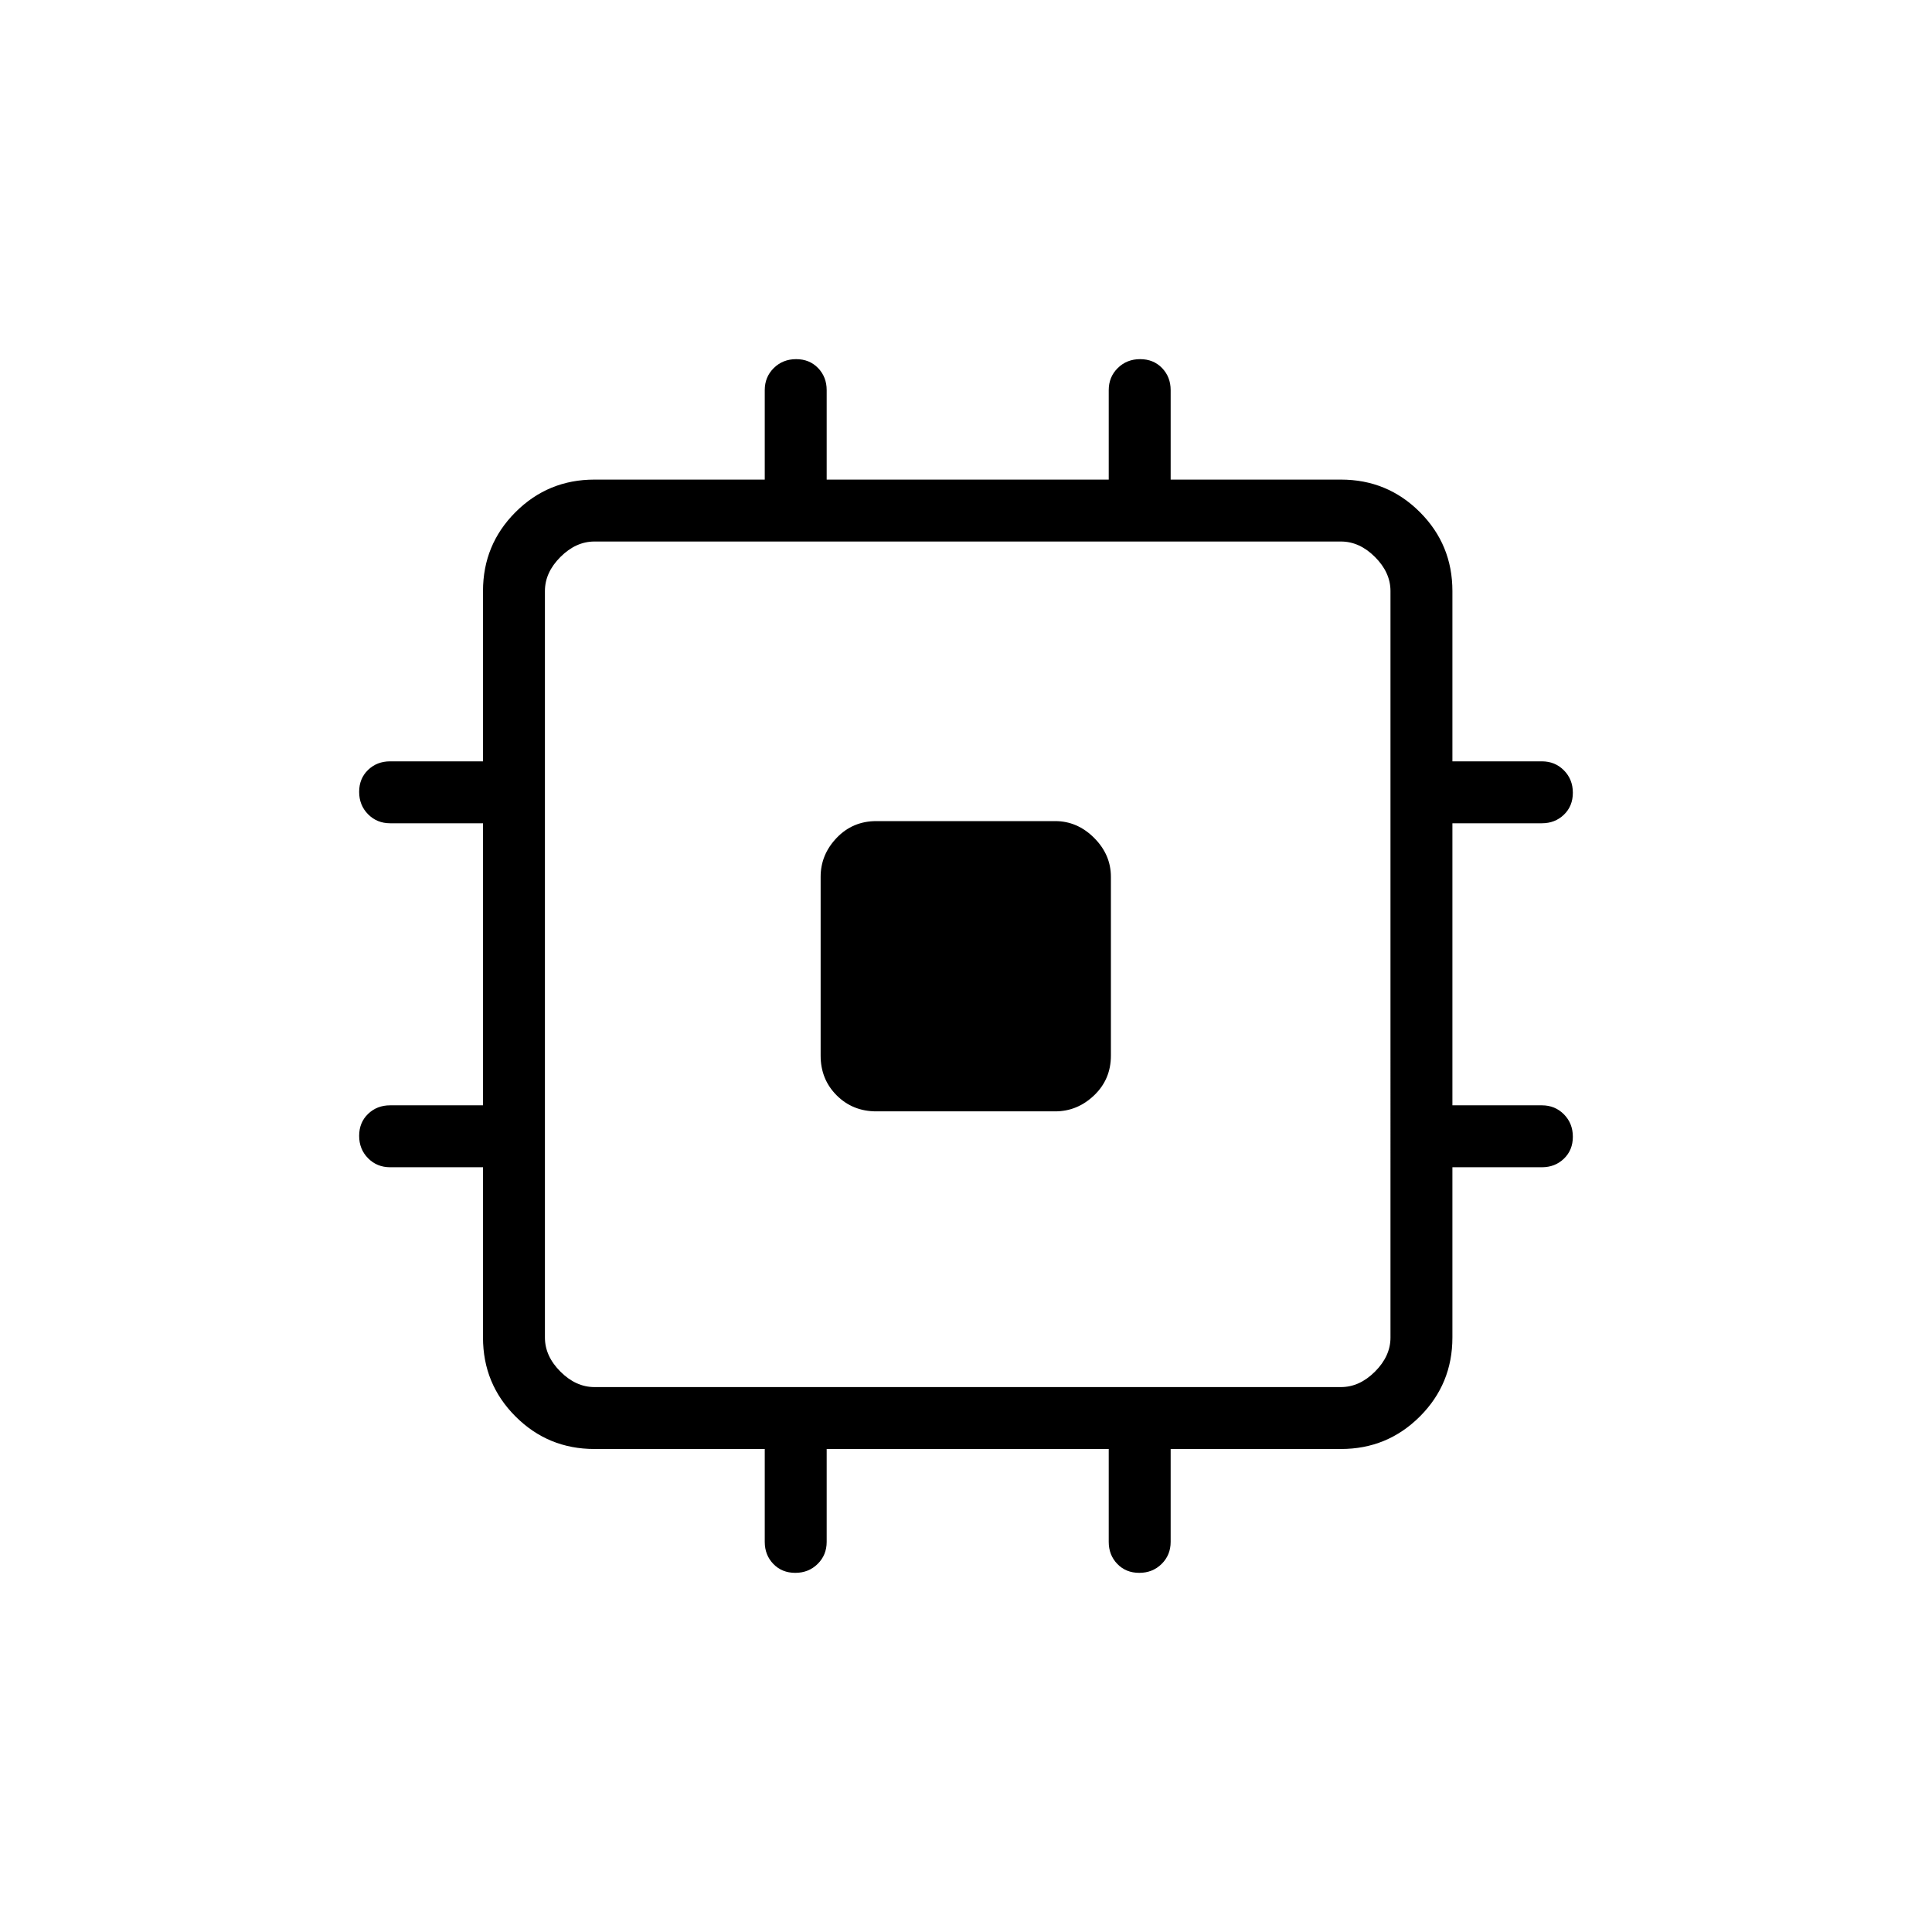 <svg xmlns="http://www.w3.org/2000/svg" width="48" height="48" viewBox="0 96 960 960"><path d="M435.461 648.231q-11.769 0-19.73-7.962-7.962-7.961-7.962-19.73v-88.847q0-11.019 7.962-19.356 7.961-8.336 19.73-8.336h88.847q11.019 0 19.356 8.336Q552 520.673 552 531.692v88.847q0 11.769-8.336 19.73-8.337 7.962-19.356 7.962h-88.847Zm-40.292 229.308q-6.631 0-10.9-4.423T380 862.154V816h-84.616q-23.057 0-39.221-16.163Q240 783.673 240 760.616V676h-46.154q-6.539 0-10.962-4.485t-4.423-11.115q0-6.631 4.423-10.9t10.962-4.269H240V505.077h-46.154q-6.539 0-10.962-4.485t-4.423-11.116q0-6.63 4.423-10.899 4.423-4.269 10.962-4.269H240v-84.616q0-23.058 16.163-39.221 16.164-16.164 39.221-16.164H380v-44.461q0-6.539 4.485-10.962t11.115-4.423q6.631 0 10.9 4.423t4.269 10.962v44.461h140.154v-44.461q0-6.539 4.485-10.962t11.116-4.423q6.63 0 10.899 4.423 4.269 4.423 4.269 10.962v44.461h84.616q23.058 0 39.221 16.164 16.164 16.163 16.164 39.221v84.616h44.461q6.539 0 10.962 4.485t4.423 11.115q0 6.63-4.423 10.9-4.423 4.269-10.962 4.269h-44.461v140.154h44.461q6.539 0 10.962 4.485t4.423 11.115q0 6.631-4.423 10.9T766.154 676h-44.461v84.616q0 23.057-16.164 39.221Q689.366 816 666.308 816h-84.616v46.154q0 6.539-4.485 10.962t-11.115 4.423q-6.63 0-10.9-4.423-4.269-4.423-4.269-10.962V816H410.769v46.154q0 6.539-4.485 10.962t-11.115 4.423Zm-99.785-92.308h370.924q9.231 0 16.923-7.692 7.692-7.693 7.692-16.923V389.692q0-9.231-7.692-16.923-7.692-7.692-16.923-7.692H295.384q-9.23 0-16.923 7.692-7.692 7.692-7.692 16.923v370.924q0 9.23 7.692 16.923 7.693 7.692 16.923 7.692Z"/></svg>